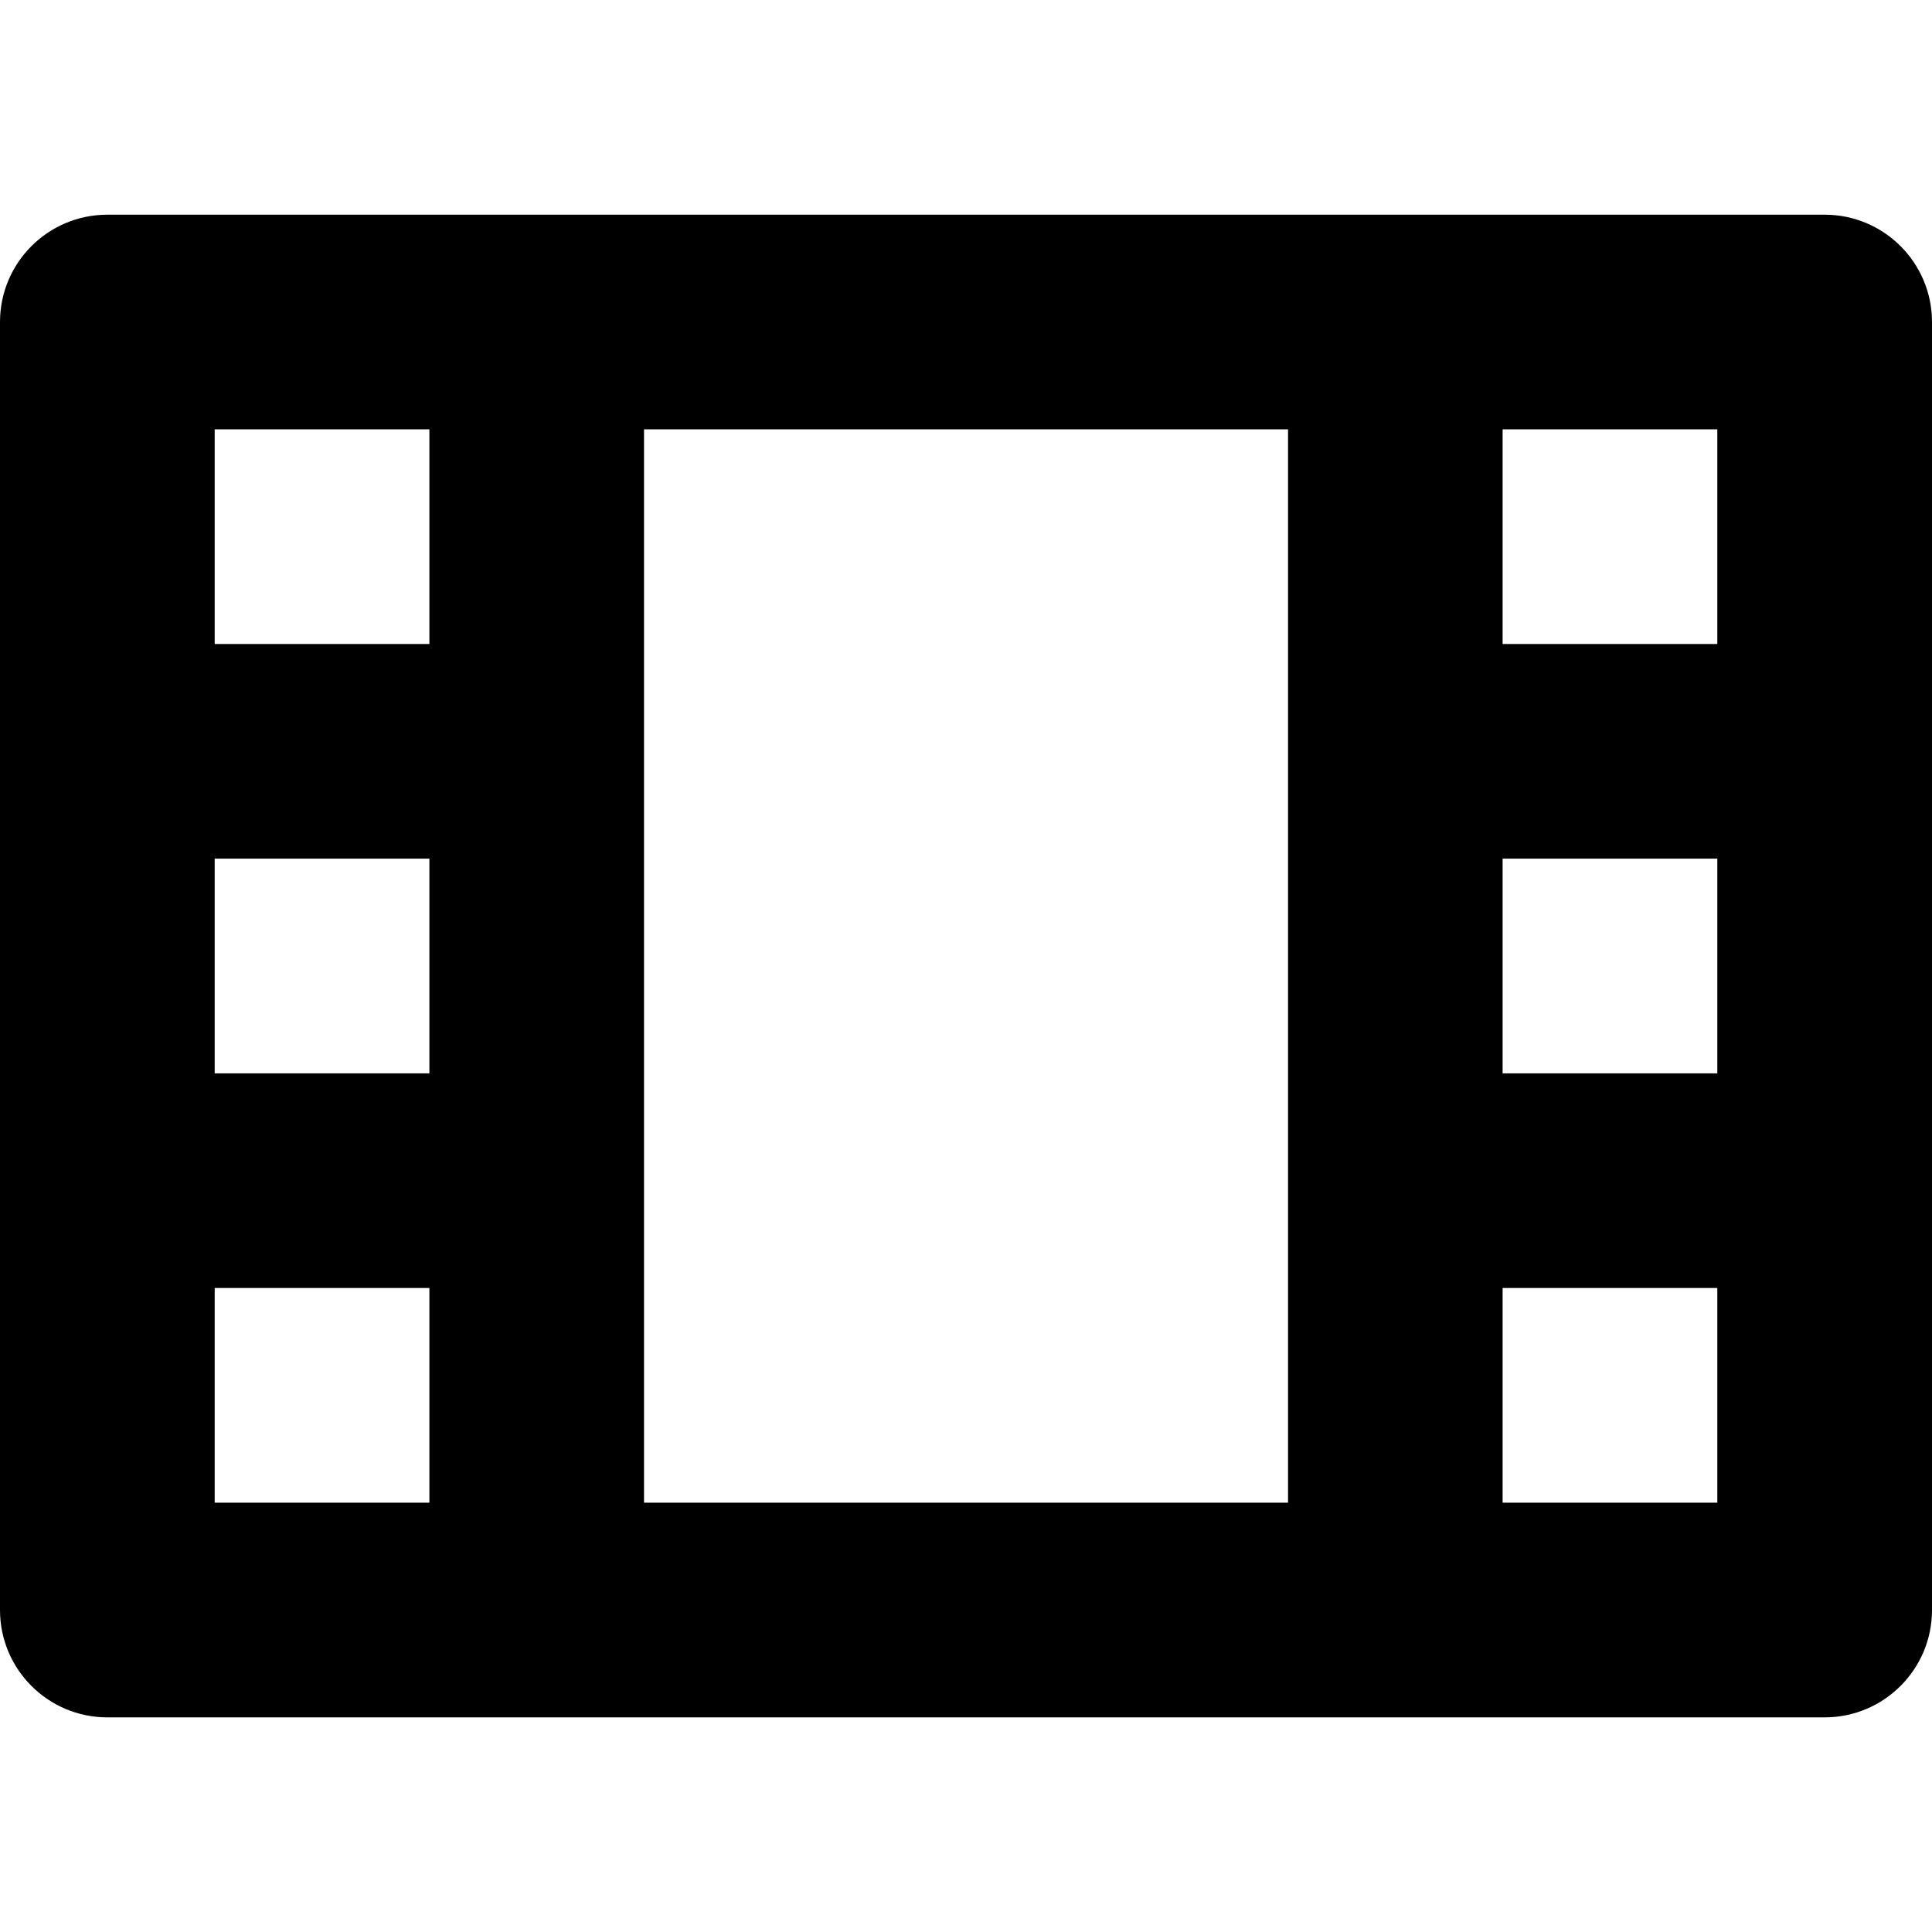 <?xml version="1.0" encoding="utf-8"?>
<!-- Generated by IcoMoon.io -->
<!DOCTYPE svg PUBLIC "-//W3C//DTD SVG 1.1//EN" "http://www.w3.org/Graphics/SVG/1.1/DTD/svg11.dtd">
<svg version="1.1" xmlns="http://www.w3.org/2000/svg" xmlns:xlink="http://www.w3.org/1999/xlink" width="32" height="32" viewBox="0 0 32 32">
<path d="M30.222 3.556h-28.444c-0.982 0-1.778 0.796-1.778 1.778v21.333c0 0.982 0.796 1.778 1.778 1.778h28.444c0.982 0 1.778-0.796 1.778-1.778v-21.333c0-0.982-0.796-1.778-1.778-1.778zM3.556 7.111h3.556v3.556h-3.556v-3.556zM3.556 14.222h3.556v3.556h-3.556v-3.556zM3.556 24.889v-3.556h3.556v3.556h-3.556zM10.667 24.889v-17.778h10.667v17.778h-10.667zM28.444 24.889h-3.556v-3.556h3.556v3.556zM28.444 17.778h-3.556v-3.556h3.556v3.556zM28.444 10.667h-3.556v-3.556h3.556v3.556z"></path>
</svg>

